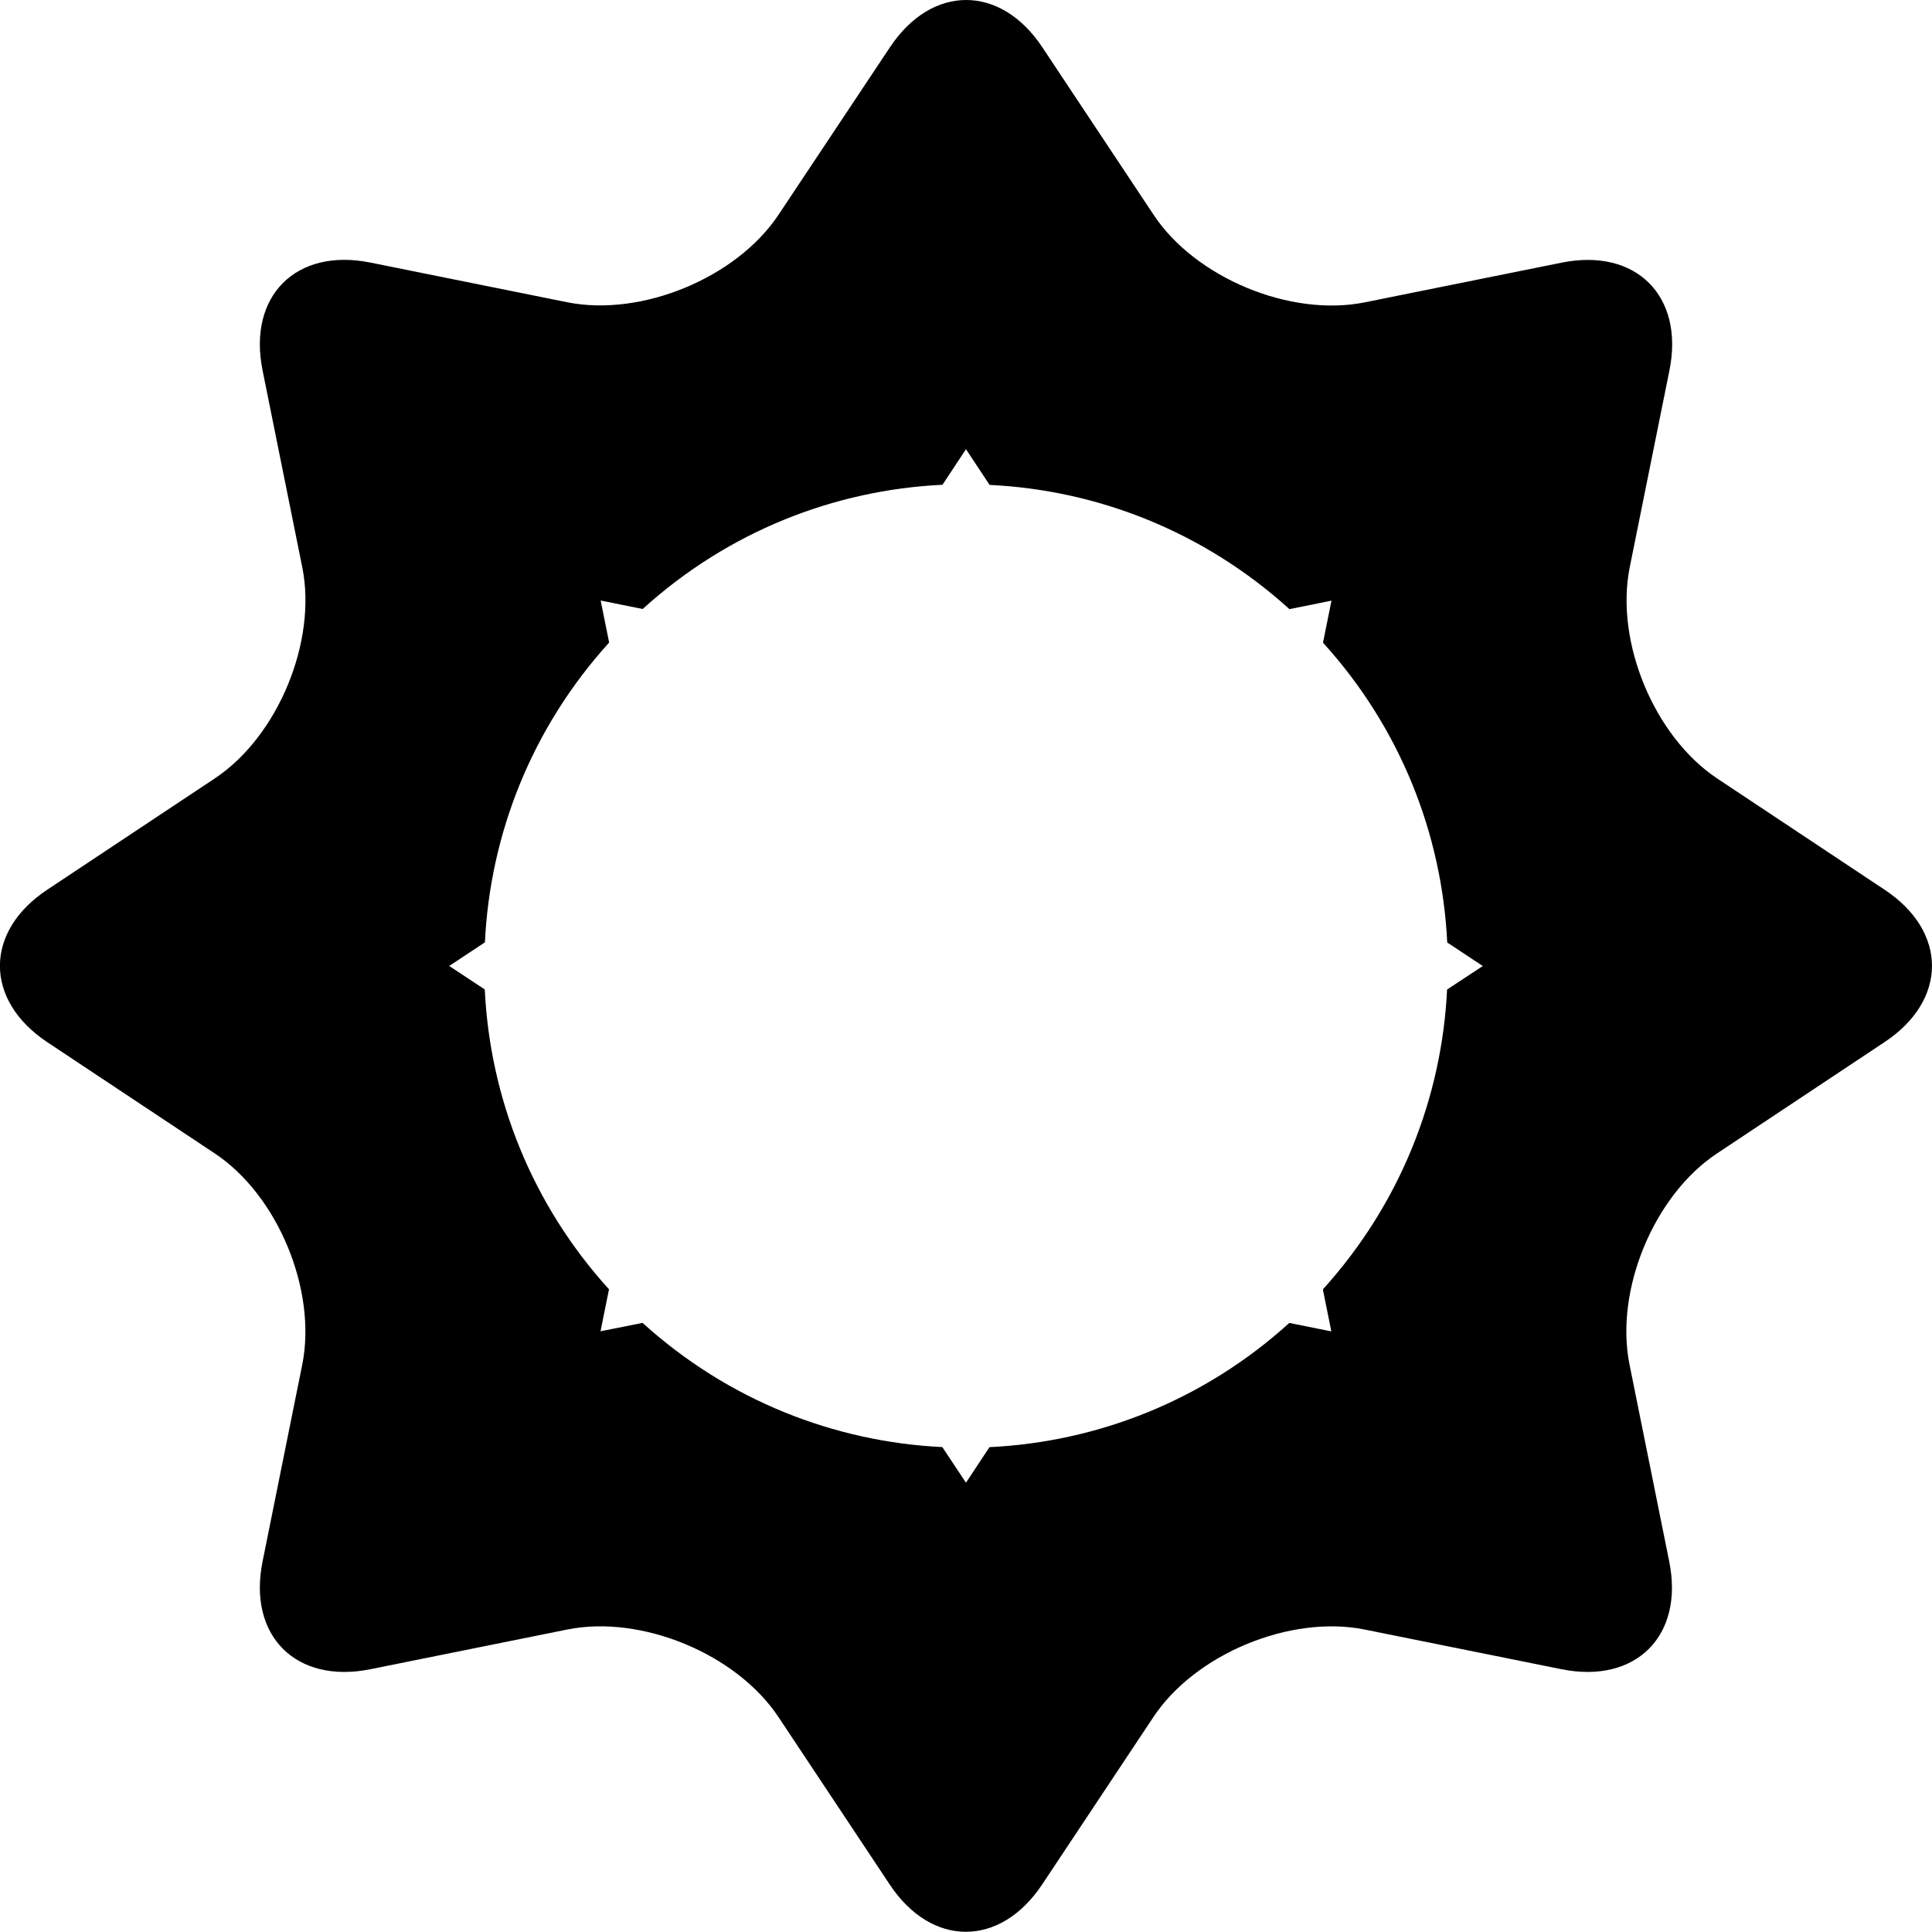 <?xml version="1.0" encoding="iso-8859-1"?>
<!-- Generator: Adobe Illustrator 16.0.0, SVG Export Plug-In . SVG Version: 6.00 Build 0)  -->
<!DOCTYPE svg PUBLIC "-//W3C//DTD SVG 1.1//EN" "http://www.w3.org/Graphics/SVG/1.1/DTD/svg11.dtd">
<svg version="1.1" id="Capa_1" xmlns="http://www.w3.org/2000/svg" xmlns:xlink="http://www.w3.org/1999/xlink" x="0px" y="0px"
	 width="28.041px" height="28.041px" viewBox="0 0 28.041 28.041" style="enable-background:new 0 0 28.041 28.041;"
	 xml:space="preserve">
<g>
	<path d="M27.354,12.914L24.925,11.3c-0.916-0.608-1.488-1.988-1.271-3.067l0.576-2.856c0.219-1.079-0.485-1.783-1.564-1.565
		l-2.857,0.576c-1.079,0.218-2.459-0.354-3.066-1.271l-1.614-2.43c-0.608-0.916-1.604-0.916-2.213,0L11.3,3.116
		c-0.608,0.916-1.988,1.487-3.067,1.271L5.376,3.811C4.297,3.593,3.593,4.297,3.811,5.376l0.576,2.856
		c0.218,1.079-0.354,2.459-1.271,3.067l-2.43,1.614c-0.916,0.607-0.916,1.604,0,2.213l2.43,1.614
		c0.916,0.607,1.487,1.987,1.271,3.066l-0.576,2.857c-0.218,1.079,0.486,1.782,1.565,1.564l2.856-0.576
		c1.079-0.218,2.459,0.354,3.067,1.271l1.614,2.429c0.607,0.916,1.604,0.916,2.213,0l1.614-2.429
		c0.607-0.916,1.987-1.488,3.066-1.271l2.857,0.576c1.079,0.218,1.783-0.485,1.564-1.564l-0.576-2.857
		c-0.218-1.079,0.354-2.459,1.271-3.066l2.429-1.614C28.27,14.518,28.27,13.521,27.354,12.914z M21.003,14.362
		c-0.076,1.567-0.677,3.109-1.803,4.352l0.123,0.61l-0.61-0.123c-1.241,1.126-2.783,1.727-4.352,1.803L14.02,21.52l-0.343-0.517
		c-1.567-0.076-3.109-0.677-4.351-1.803l-0.61,0.122l0.123-0.609c-1.126-1.241-1.728-2.783-1.803-4.352L6.52,14.02l0.518-0.343
		c0.075-1.567,0.677-3.109,1.803-4.351l-0.123-0.61l0.61,0.123c1.24-1.126,2.782-1.728,4.351-1.803L14.02,6.52l0.343,0.518
		c1.567,0.075,3.109,0.677,4.352,1.803l0.61-0.123l-0.123,0.61c1.126,1.24,1.727,2.782,1.803,4.351l0.516,0.342L21.003,14.362z"/>
</g>
<g>
</g>
<g>
</g>
<g>
</g>
<g>
</g>
<g>
</g>
<g>
</g>
<g>
</g>
<g>
</g>
<g>
</g>
<g>
</g>
<g>
</g>
<g>
</g>
<g>
</g>
<g>
</g>
<g>
</g>
</svg>
